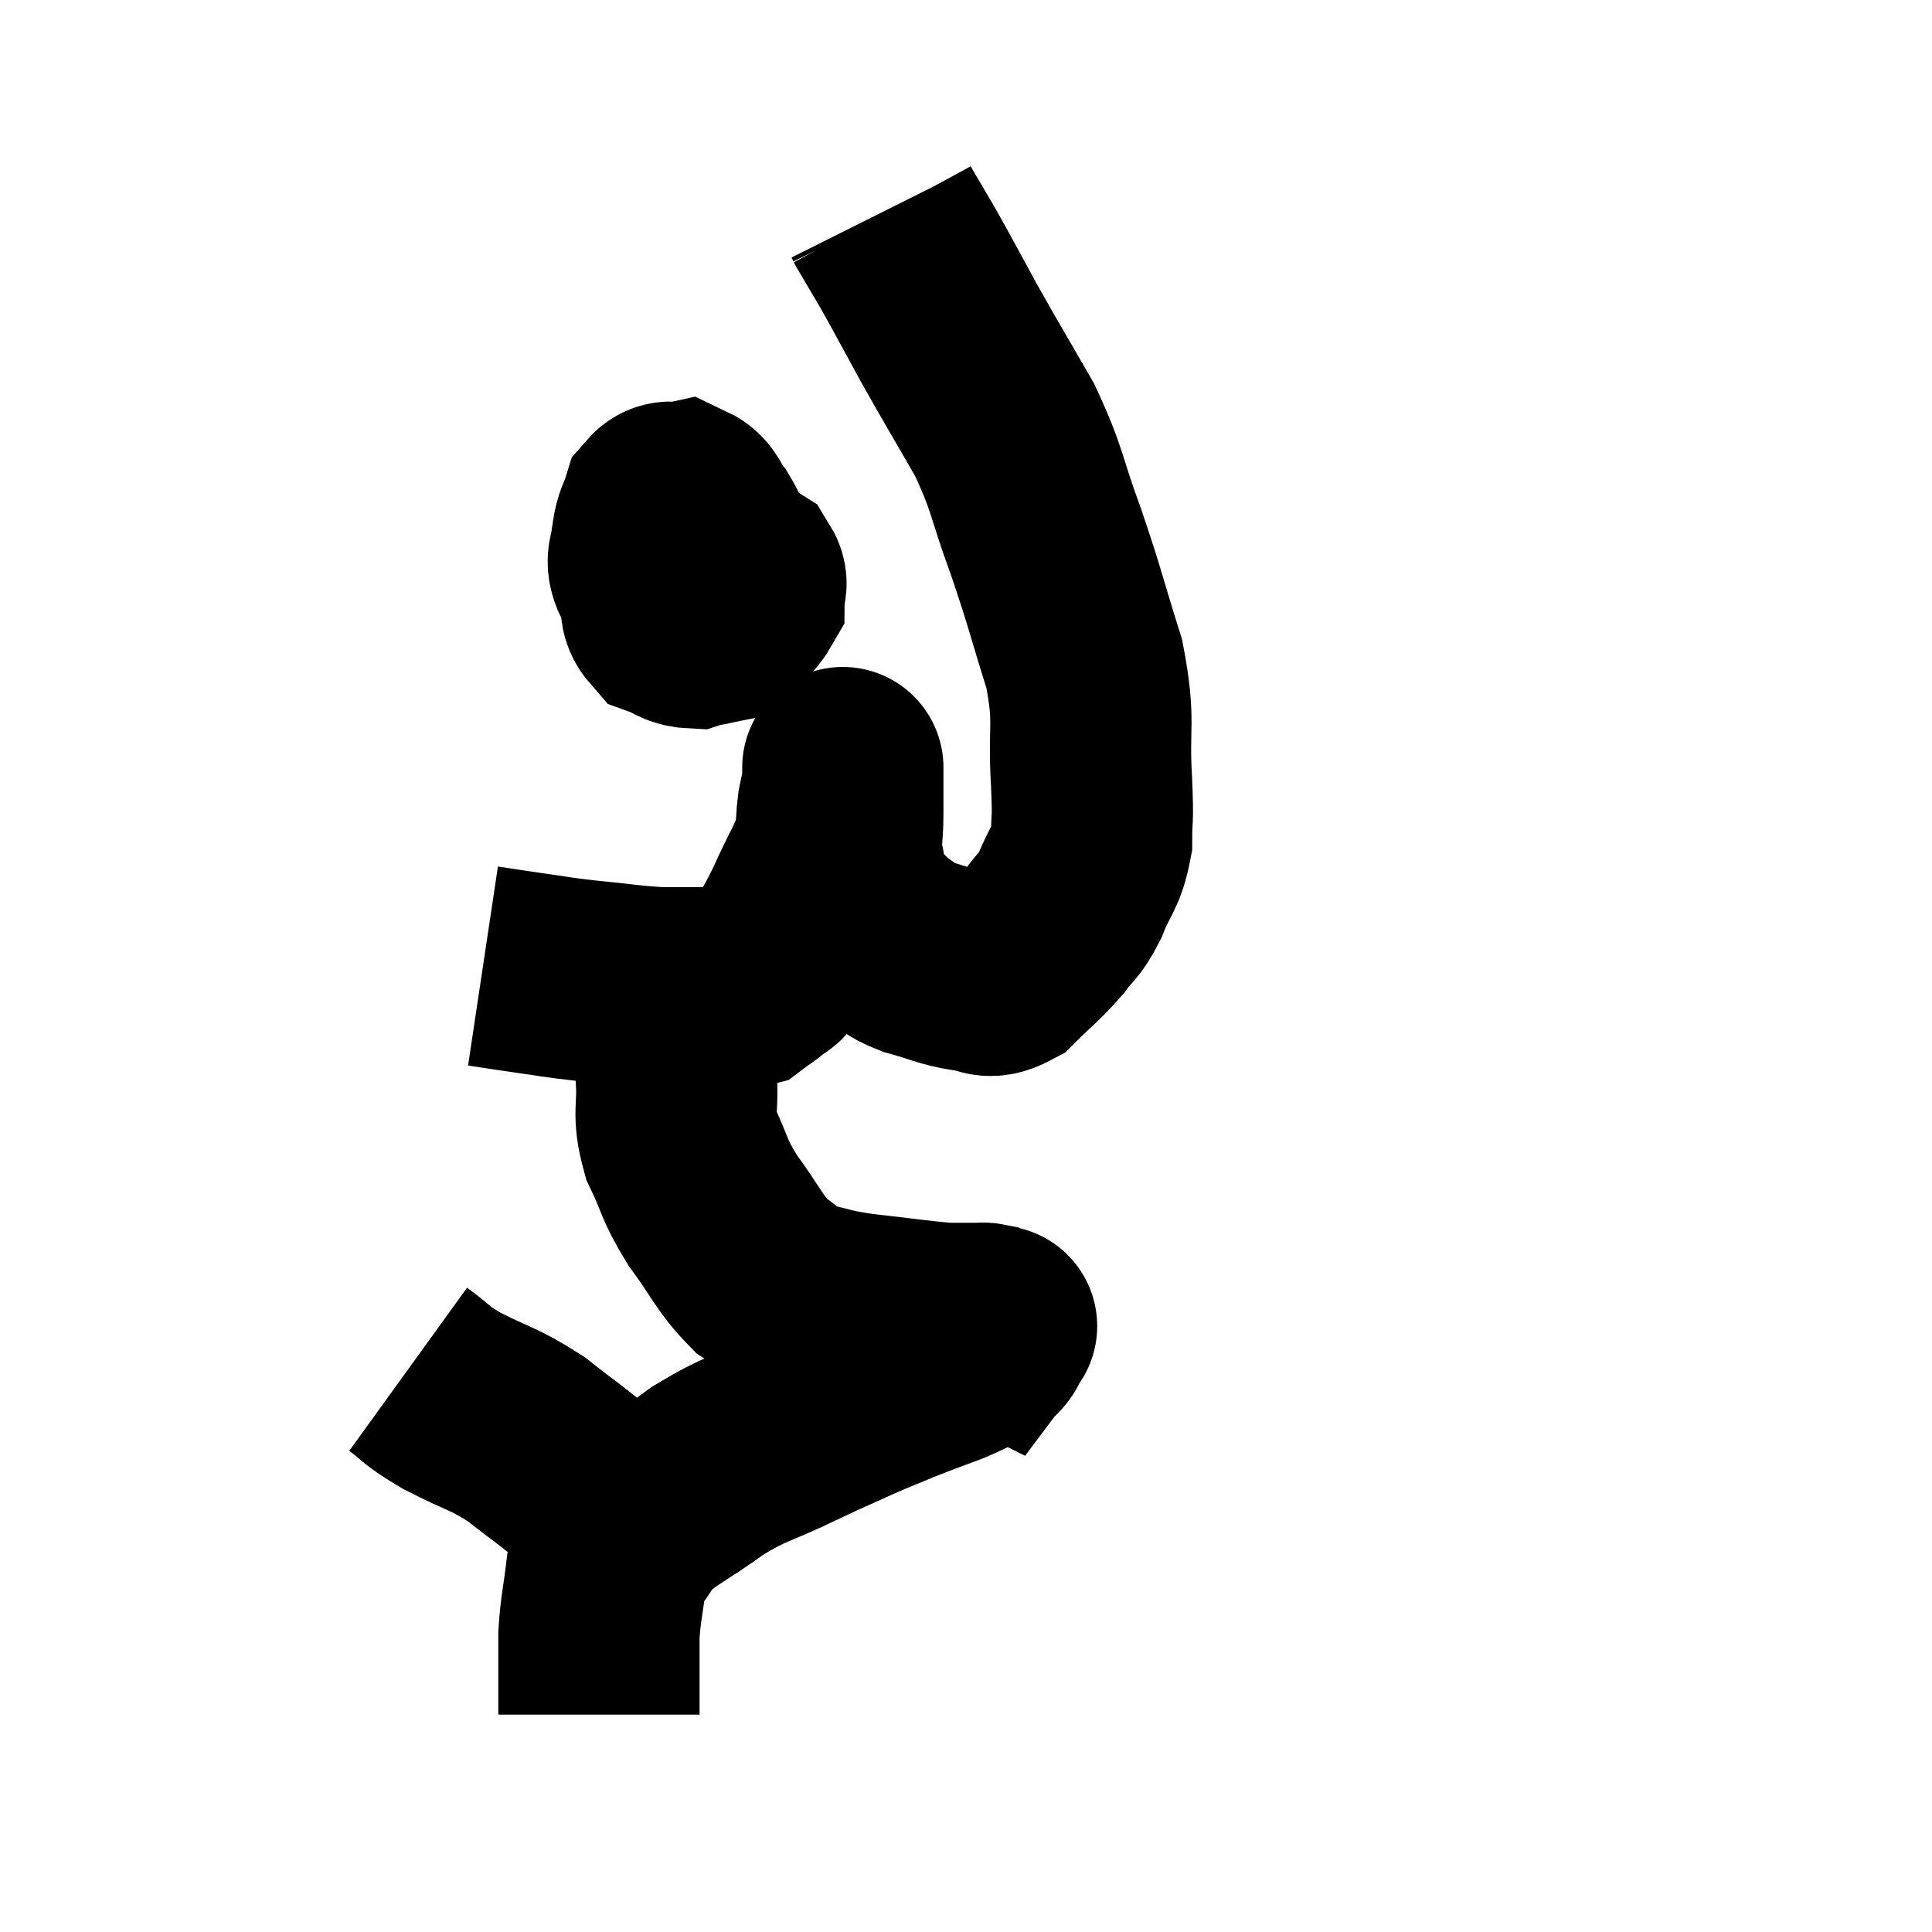 <svg width="48" height="48" viewBox="0 0 48 48" xmlns="http://www.w3.org/2000/svg"><path d="M 12 24 C 12.6 24.09, 12.57 24.09, 13.2 24.18 C 13.86 24.27, 13.725 24.27, 14.52 24.36 C 15.45 24.45, 15.615 24.495, 16.38 24.54 C 16.98 24.54, 17.055 24.54, 17.58 24.54 C 18.03 24.54, 18.135 24.63, 18.48 24.54 C 18.72 24.36, 18.75 24.36, 18.96 24.18 C 19.14 24, 19.065 24.21, 19.32 23.82 C 19.65 23.22, 19.62 23.355, 19.98 22.62 C 20.37 21.75, 20.55 21.525, 20.76 20.88 C 20.79 20.46, 20.775 20.4, 20.82 20.04 C 20.88 19.74, 20.91 19.665, 20.94 19.44 C 20.94 19.29, 20.94 19.215, 20.94 19.14 C 20.94 19.14, 20.94 19.125, 20.94 19.14 C 20.94 19.17, 20.94 18.93, 20.94 19.2 C 20.94 19.71, 20.94 19.665, 20.94 20.22 C 20.94 20.82, 20.865 20.835, 20.94 21.42 C 21.09 21.99, 20.955 22.08, 21.24 22.56 C 21.66 22.95, 21.705 23.04, 22.08 23.34 C 22.41 23.55, 22.245 23.565, 22.74 23.76 C 23.4 23.94, 23.505 24.03, 24.06 24.12 C 24.51 24.12, 24.48 24.375, 24.96 24.12 C 25.47 23.61, 25.575 23.565, 25.98 23.1 C 26.28 22.68, 26.295 22.815, 26.58 22.26 C 26.85 21.57, 26.985 21.585, 27.12 20.88 C 27.12 20.16, 27.165 20.535, 27.12 19.44 C 27.03 17.97, 27.225 18, 26.94 16.5 C 26.46 14.97, 26.475 14.895, 25.98 13.44 C 25.47 12.06, 25.56 11.97, 24.96 10.68 C 24.27 9.48, 24.18 9.345, 23.58 8.28 C 23.07 7.35, 22.965 7.14, 22.56 6.42 C 22.26 5.91, 22.11 5.655, 21.96 5.4 C 21.96 5.4, 21.975 5.43, 21.96 5.4 C 21.93 5.34, 21.915 5.31, 21.9 5.28 L 21.9 5.28" fill="none" stroke="black" stroke-width="5"></path><path d="M 17.04 13.2 C 16.74 13.47, 16.605 13.38, 16.44 13.74 C 16.41 14.19, 16.35 14.235, 16.38 14.64 C 16.47 15, 16.35 15.12, 16.56 15.36 C 16.89 15.48, 16.92 15.585, 17.22 15.6 C 17.49 15.51, 17.61 15.585, 17.76 15.42 C 17.79 15.18, 17.805 15.33, 17.82 14.94 C 17.82 14.4, 17.91 14.325, 17.82 13.86 C 17.64 13.47, 17.67 13.425, 17.46 13.08 C 17.22 12.78, 17.235 12.6, 16.98 12.48 C 16.71 12.54, 16.635 12.375, 16.44 12.6 C 16.32 12.99, 16.26 12.96, 16.2 13.38 C 16.2 13.83, 15.99 13.845, 16.2 14.28 C 16.62 14.7, 16.635 14.82, 17.04 15.12 C 17.43 15.3, 17.46 15.555, 17.82 15.48 C 18.15 15.15, 18.315 15.105, 18.48 14.82 C 18.48 14.58, 18.6 14.535, 18.48 14.34 C 18.24 14.19, 18.21 14.16, 18 14.04 C 17.82 13.95, 17.805 13.905, 17.64 13.86 C 17.49 13.86, 17.46 13.86, 17.34 13.86 L 17.16 13.86" fill="none" stroke="black" stroke-width="5"></path><path d="M 17.1 24.42 C 16.95 24.96, 16.875 24.915, 16.8 25.5 C 16.8 26.13, 16.77 26.025, 16.8 26.76 C 16.86 27.6, 16.695 27.615, 16.92 28.44 C 17.31 29.25, 17.205 29.25, 17.7 30.06 C 18.3 30.87, 18.345 31.11, 18.9 31.68 C 19.41 32.01, 19.305 32.1, 19.92 32.34 C 20.64 32.49, 20.46 32.505, 21.36 32.64 C 22.44 32.76, 22.785 32.82, 23.52 32.88 C 23.91 32.88, 24.105 32.88, 24.3 32.88 C 24.3 32.88, 24.255 32.88, 24.3 32.88 C 24.39 32.88, 24.405 32.865, 24.48 32.88 C 24.54 32.91, 24.54 32.91, 24.6 32.94 C 24.66 32.97, 24.69 32.985, 24.72 33 C 24.72 33, 24.81 32.88, 24.72 33 C 24.54 33.24, 24.66 33.255, 24.36 33.48 C 23.94 33.69, 24.045 33.675, 23.52 33.9 C 22.89 34.14, 22.86 34.14, 22.26 34.38 C 21.69 34.62, 21.765 34.575, 21.12 34.86 C 20.4 35.19, 20.565 35.1, 19.68 35.52 C 18.63 36.03, 18.57 35.94, 17.58 36.54 C 16.65 37.23, 16.35 37.275, 15.72 37.92 C 15.39 38.52, 15.27 38.445, 15.06 39.12 C 14.97 39.87, 14.925 39.945, 14.88 40.62 C 14.88 41.22, 14.88 41.325, 14.88 41.82 C 14.88 42.21, 14.88 42.405, 14.88 42.6 L 14.88 42.6" fill="none" stroke="black" stroke-width="5"></path><path d="M 10.14 34.02 C 10.68 34.41, 10.485 34.365, 11.22 34.8 C 12.15 35.28, 12.24 35.22, 13.08 35.76 C 13.83 36.36, 14.025 36.45, 14.58 36.96 C 14.94 37.38, 15.015 37.485, 15.3 37.8 C 15.51 38.01, 15.585 38.07, 15.72 38.22 C 15.78 38.31, 15.81 38.355, 15.84 38.4 L 15.84 38.4" fill="none" stroke="black" stroke-width="5"></path></svg>